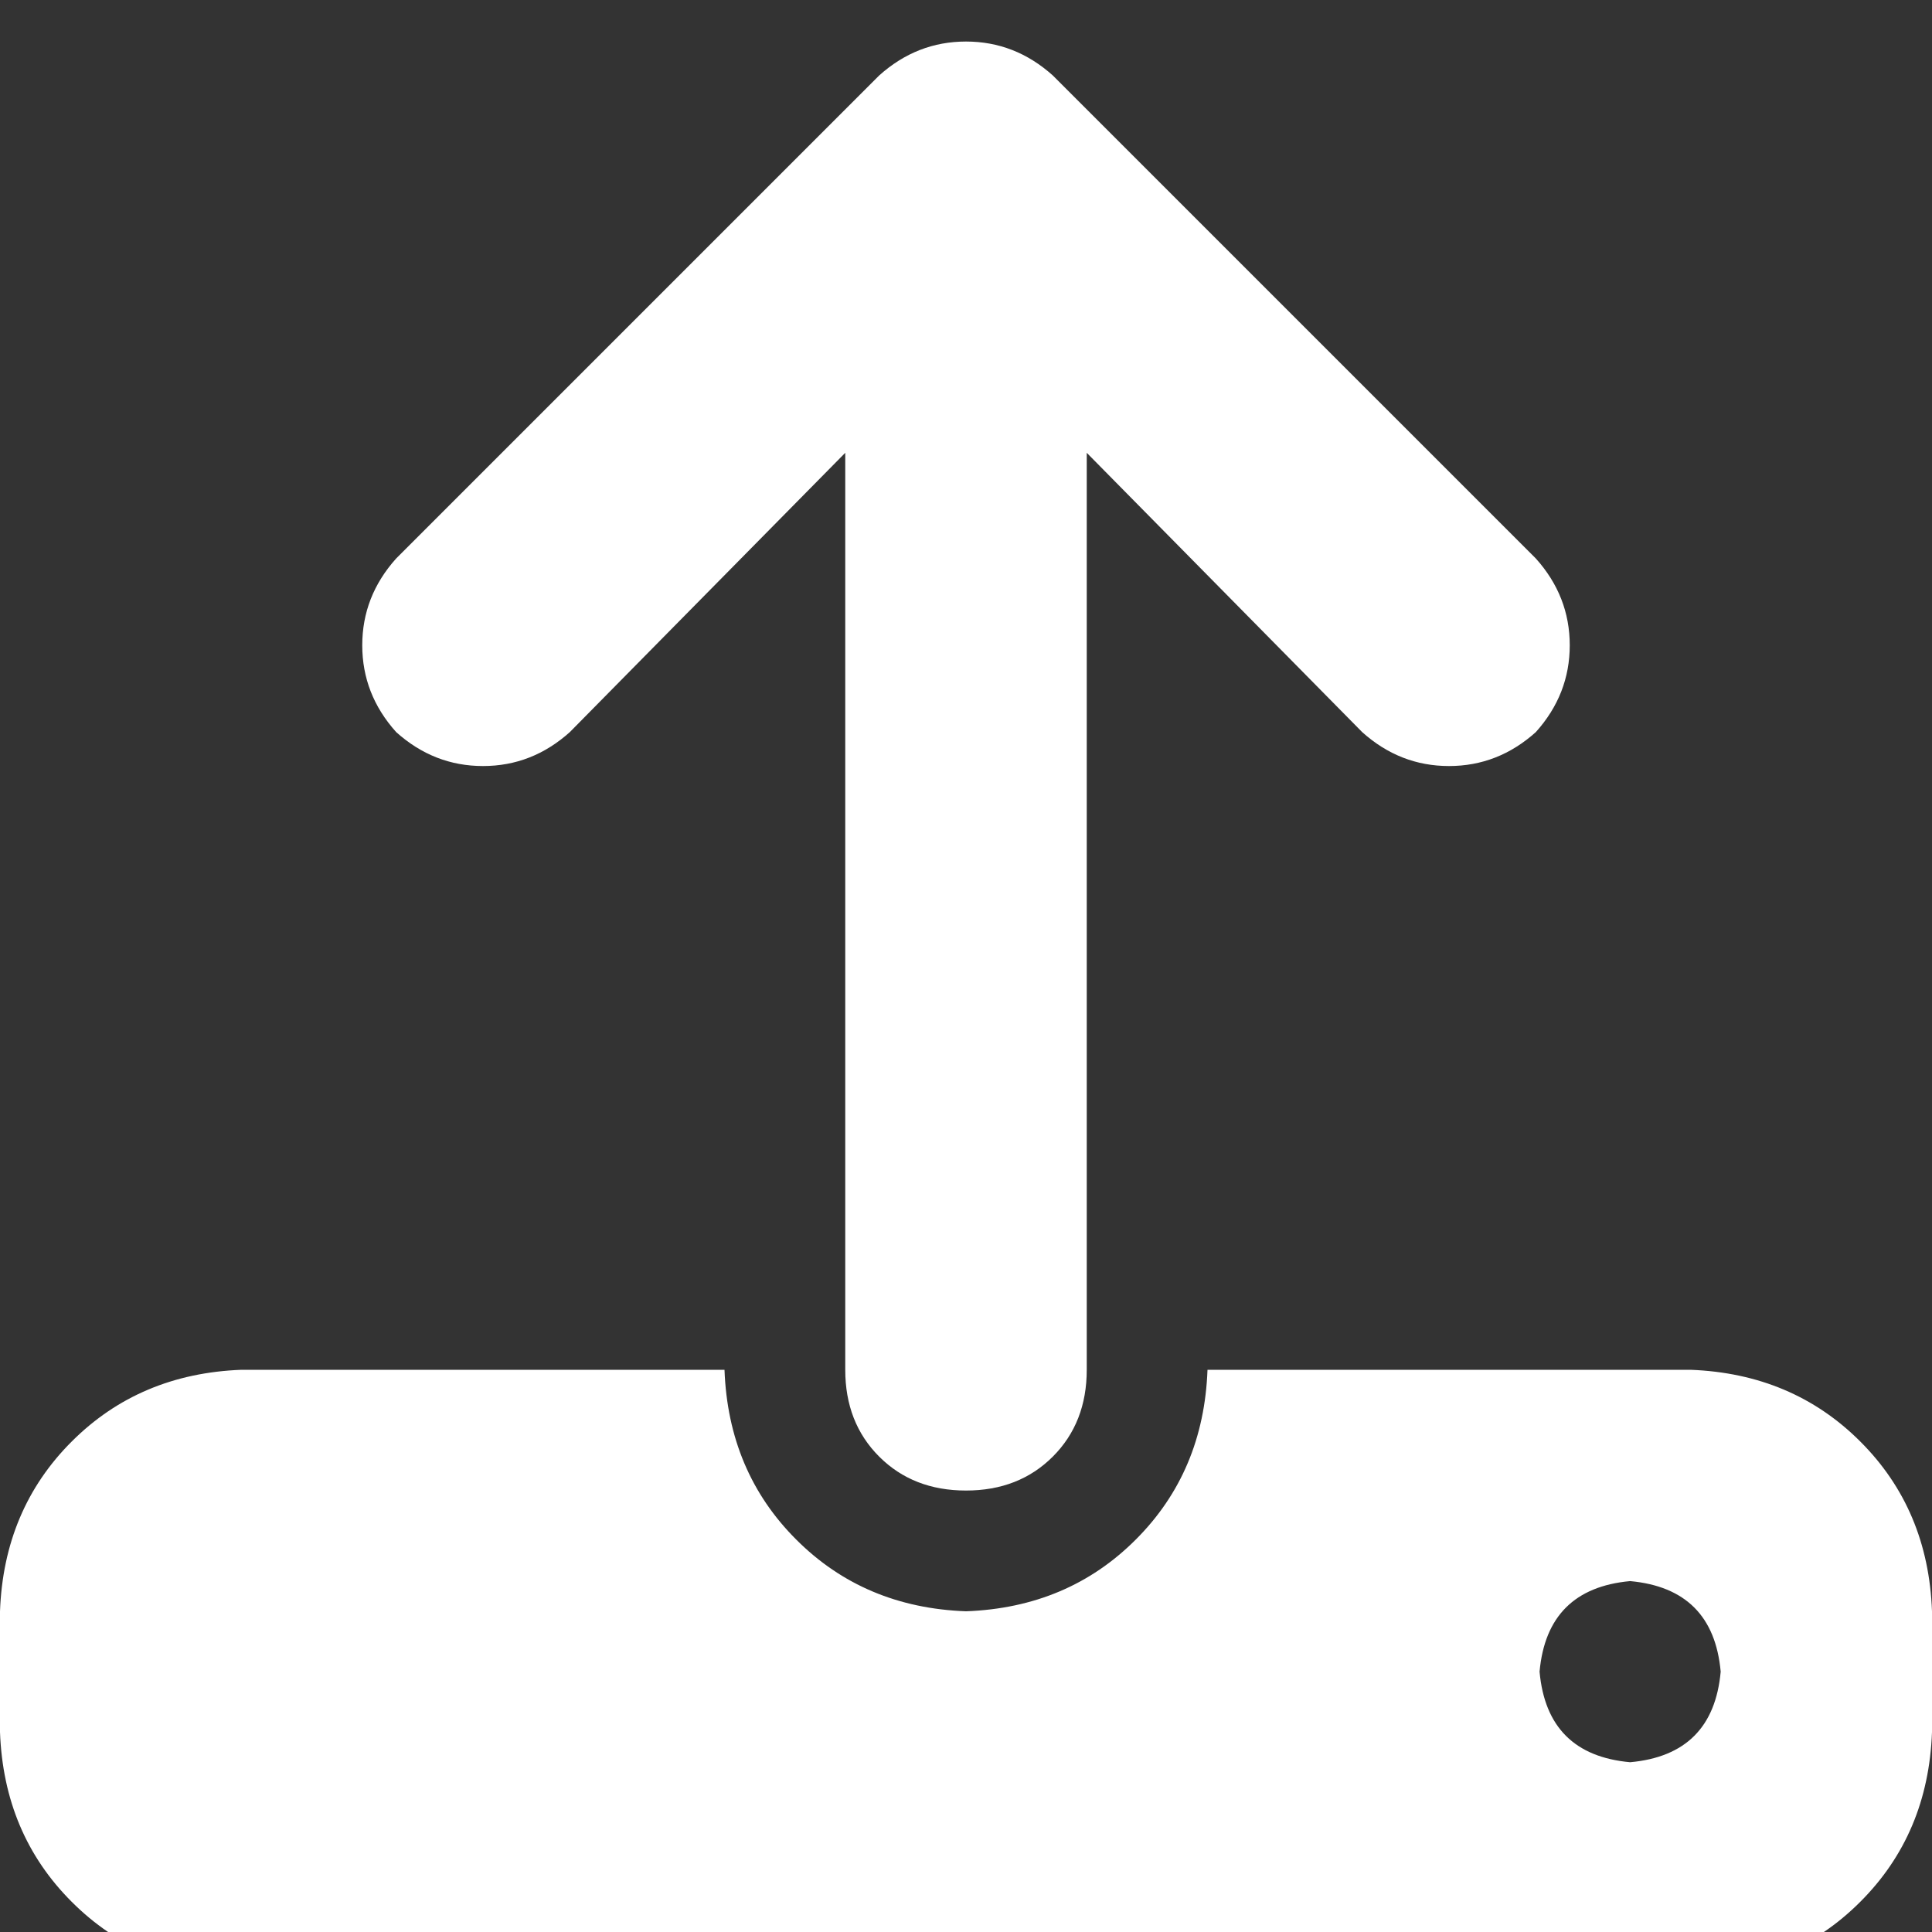 <svg xmlns="http://www.w3.org/2000/svg" xmlns:xlink="http://www.w3.org/1999/xlink" fill="none" version="1.1" width="16" height="16" viewBox="0 0 16 16"><rect x="0" y="0" width="16" height="16" fill="#333333" stroke="none"/><defs><clipPath id="master_svg0_1_0635"><rect x="0" y="0" width="16" height="16" rx="0"/></clipPath></defs><g clip-path="url(#master_svg0_1_0635)"><g transform="matrix(1,0,0,-1,0,32.688)"><g><path d="M9,28.938L9,21.344L9,28.938L9,21.344Q9,20.906,8.719,20.625Q8.438,20.344,8,20.344Q7.562,20.344,7.281,20.625Q7,20.906,7,21.344L7,28.938L4.719,26.625Q4.406,26.344,4,26.344Q3.594,26.344,3.281,26.625Q3,26.938,3,27.344Q3,27.75,3.281,28.063L7.281,32.063Q7.594,32.344,8,32.344Q8.406,32.344,8.719,32.063L12.719,28.063Q13,27.75,13,27.344Q13,26.938,12.719,26.625Q12.406,26.344,12,26.344Q11.594,26.344,11.281,26.625L9,28.938ZM2,21.344L6,21.344L2,21.344L6,21.344Q6.031,20.5,6.594,19.938Q7.156,19.375,8,19.344Q8.844,19.375,9.406,19.938Q9.969,20.5,10,21.344L14,21.344Q14.844,21.312,15.406,20.75Q15.969,20.188,16,19.344L16,18.344Q15.969,17.5,15.406,16.938Q14.844,16.375,14,16.344L2,16.344Q1.156,16.375,0.594,16.938Q0.031,17.5,0,18.344L0,19.344Q0.031,20.188,0.594,20.75Q1.156,21.312,2,21.344ZM13.5,18.094Q14.188,18.156,14.25,18.844Q14.188,19.531,13.5,19.594Q12.812,19.531,12.75,18.844Q12.812,18.156,13.5,18.094Z" fill="#FFFFFF" fill-opacity="1" style="mix-blend-mode:passthrough"/></g></g></g></svg>